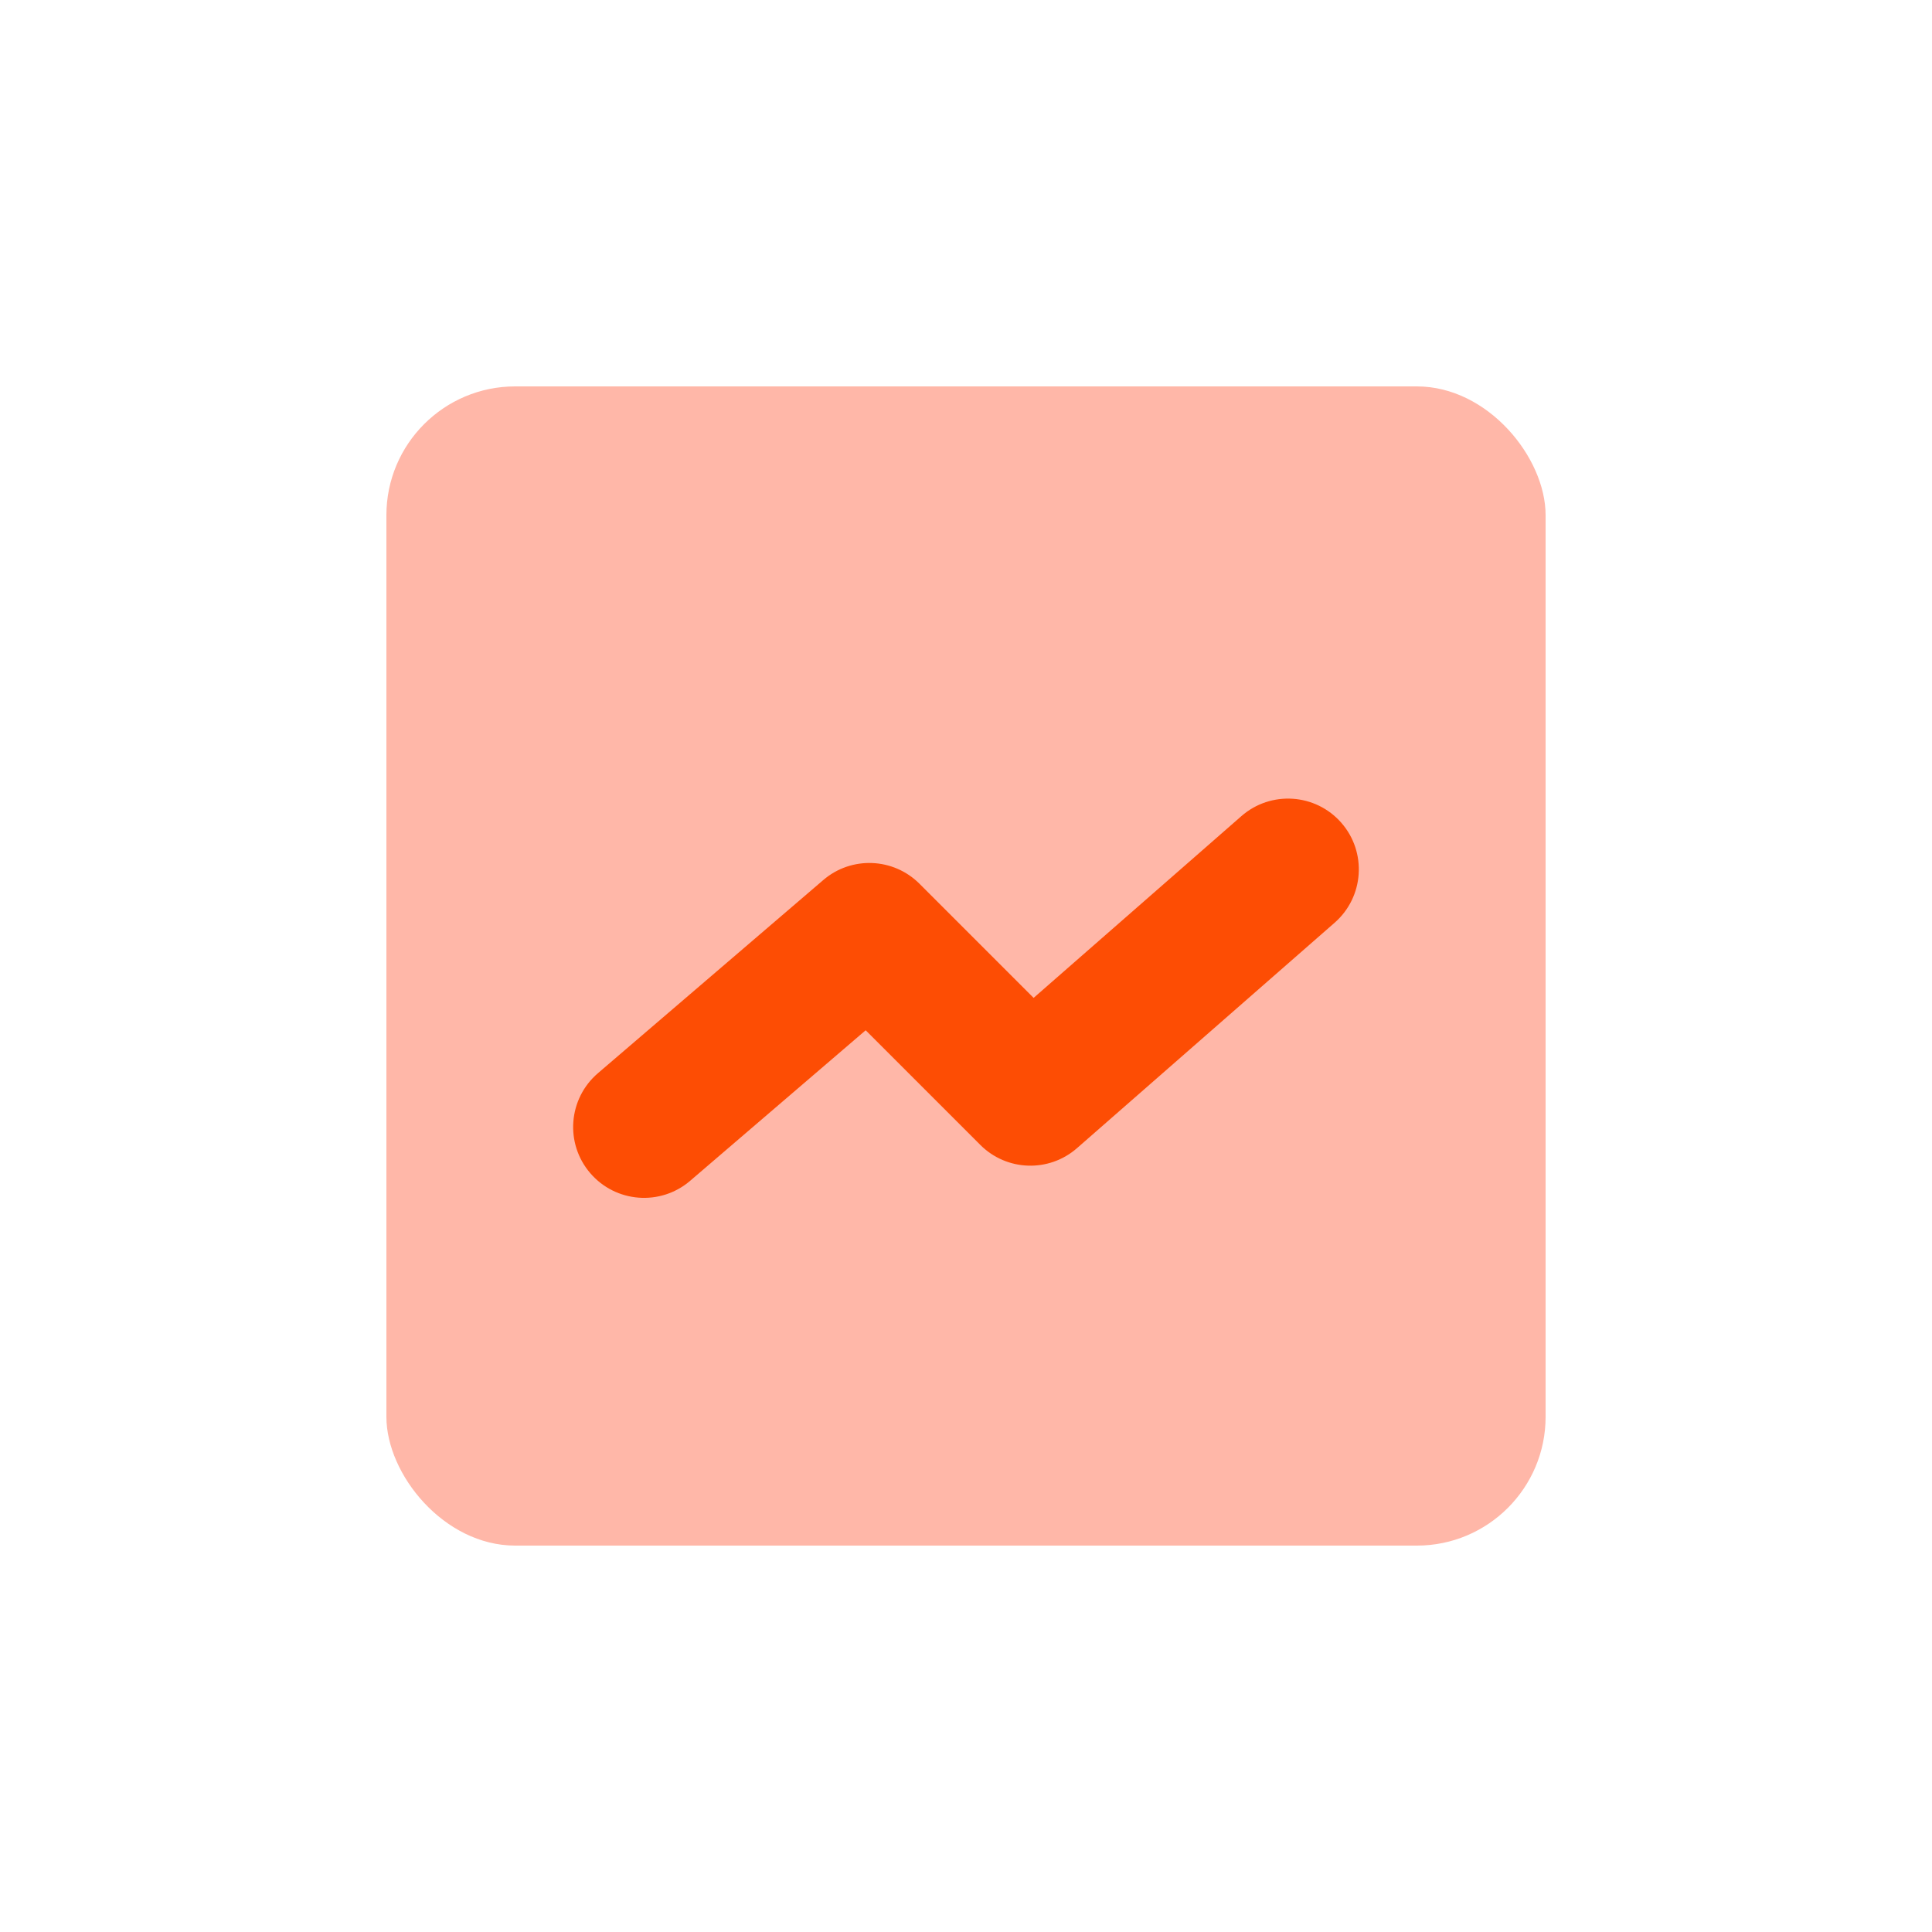 <svg width="30" height="30" viewBox="0 0 30 30" fill="none" xmlns="http://www.w3.org/2000/svg">
<rect x="6" y="6" width="18" height="18" rx="2" fill="#FFB7A8"/>
<path fill-rule="evenodd" clip-rule="evenodd" d="M20.828 12.776C21.228 13.233 21.181 13.928 20.724 14.328L16.724 17.828C16.288 18.21 15.632 18.188 15.222 17.778L13.442 15.998L10.716 18.336C10.255 18.731 9.56 18.677 9.165 18.216C8.769 17.755 8.823 17.061 9.284 16.665L12.784 13.665C13.22 13.291 13.871 13.316 14.278 13.723L16.05 15.495L19.276 12.673C19.733 12.273 20.428 12.319 20.828 12.776Z" fill="#FD4D04"/>
</svg>
